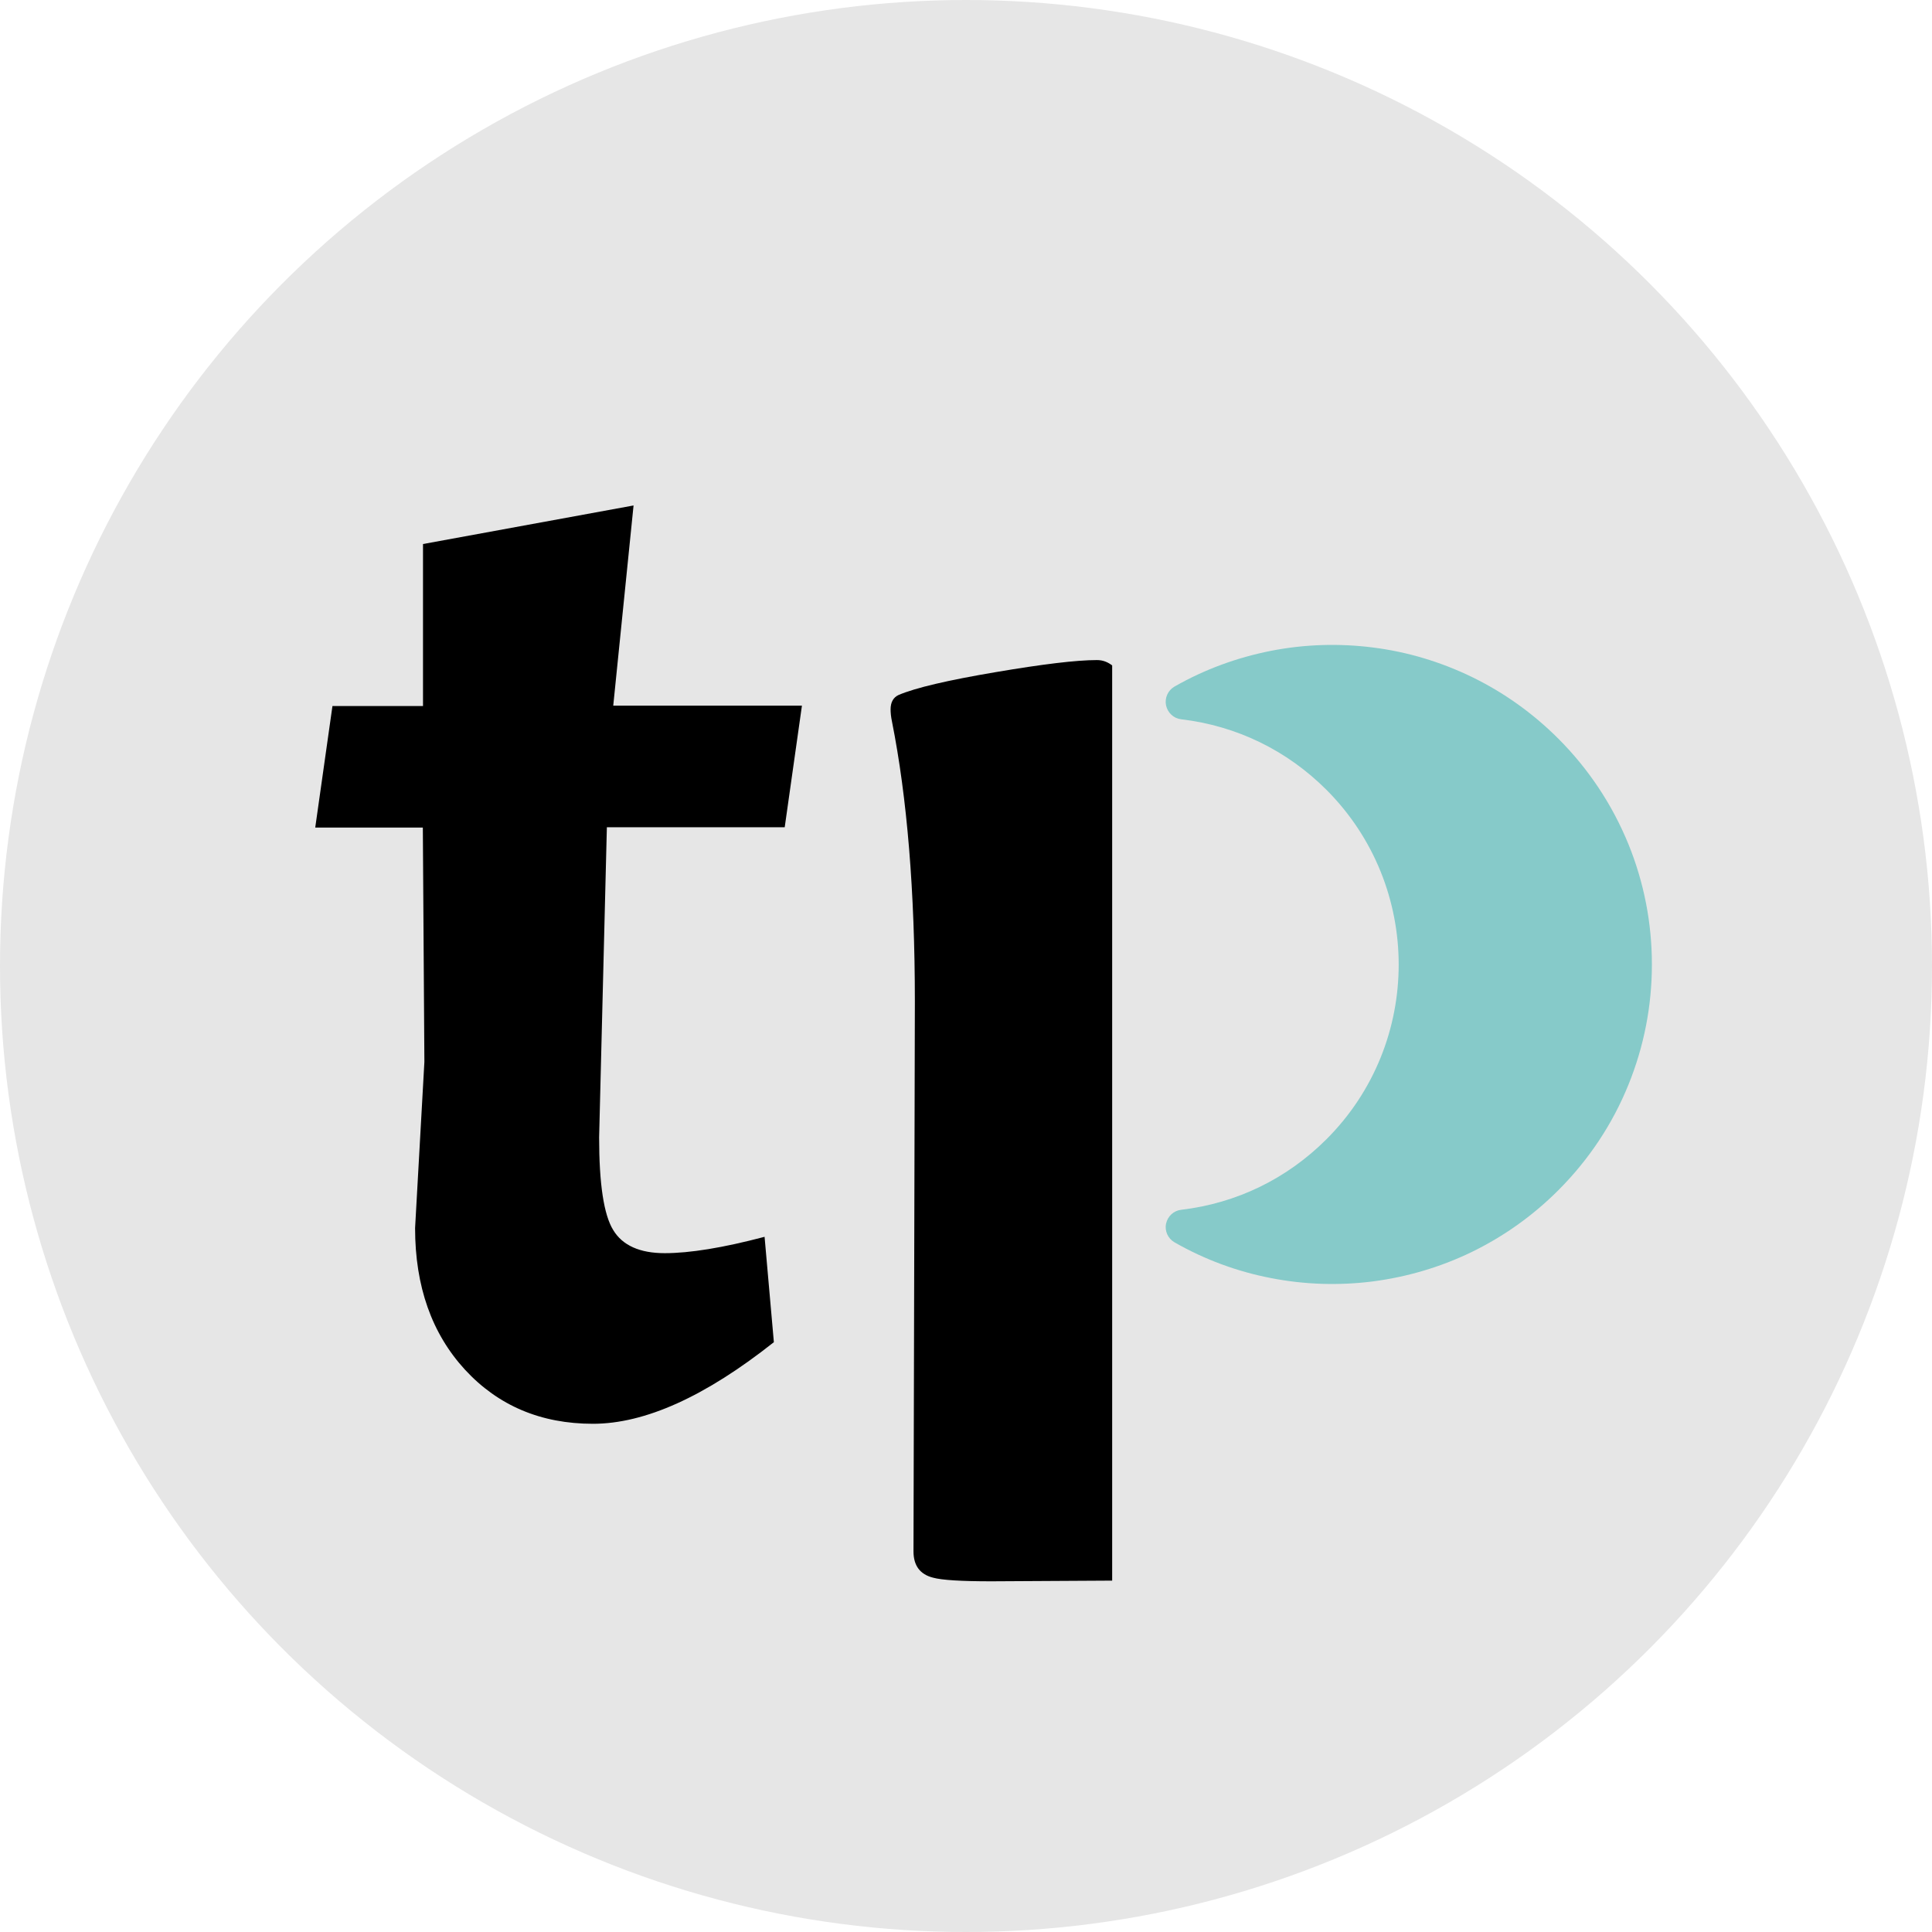 <?xml version="1.0" encoding="UTF-8"?><svg id="Layer_2" xmlns="http://www.w3.org/2000/svg" viewBox="0 0 112.22 112.22"><defs><style>.cls-1{fill:#e6e6e6;}.cls-2{fill:#86cac9;}</style></defs><g id="Layer_1-2"><g><circle class="cls-1" cx="56.11" cy="56.11" r="56.11"/><g><path d="M64.6,38.65c-.24-.18-.52-.31-.88-.31-1.21,0-3.17,.24-5.88,.7-2.78,.47-4.67,.91-5.65,1.33-.3,.14-.46,.42-.46,.83,0,.19,.02,.43,.08,.71,.88,4.42,1.33,9.85,1.33,16.29l-.08,31.91c0,.83,.38,1.34,1.14,1.53,.51,.14,1.63,.21,3.38,.21l7.02-.04V38.65Z"/><path d="M24.57,40.99v-9.39l12.23-2.24-1.18,11.63h10.96l-1,7.06h-10.33l-.45,18.01c0,2.7,.27,4.5,.82,5.39,.54,.89,1.54,1.34,2.99,1.34s3.38-.31,5.8-.95l.54,6.12c-3.99,3.16-7.49,4.74-10.51,4.74s-5.5-1.05-7.43-3.14c-1.93-2.1-2.9-4.84-2.9-8.23l.54-9.65-.09-13.61h-6.25l1-7.06h5.26Z"/><path class="cls-2" d="M67.73,71.08c.09-.43,.44-.76,.88-.81,3.22-.38,6.14-1.8,8.44-4.1,5.59-5.59,5.59-14.69,0-20.29-2.3-2.3-5.22-3.72-8.44-4.1-.44-.05-.79-.38-.88-.81-.09-.43,.11-.87,.49-1.09,1.75-1,3.64-1.69,5.62-2.08,1.95-.38,3.94-.44,5.91-.19,1.99,.25,3.92,.83,5.72,1.7,1.86,.9,3.56,2.11,5.04,3.59,1.77,1.77,3.14,3.84,4.08,6.14,.9,2.22,1.36,4.57,1.36,6.98,0,2.41-.46,4.76-1.36,6.98-.93,2.3-2.31,4.37-4.08,6.14-1.48,1.48-3.17,2.68-5.04,3.59-1.8,.87-3.73,1.44-5.72,1.7-1.97,.25-3.96,.19-5.91-.19-1.98-.38-3.87-1.08-5.62-2.08-.38-.22-.58-.66-.49-1.09Z"/></g></g></g></svg>
